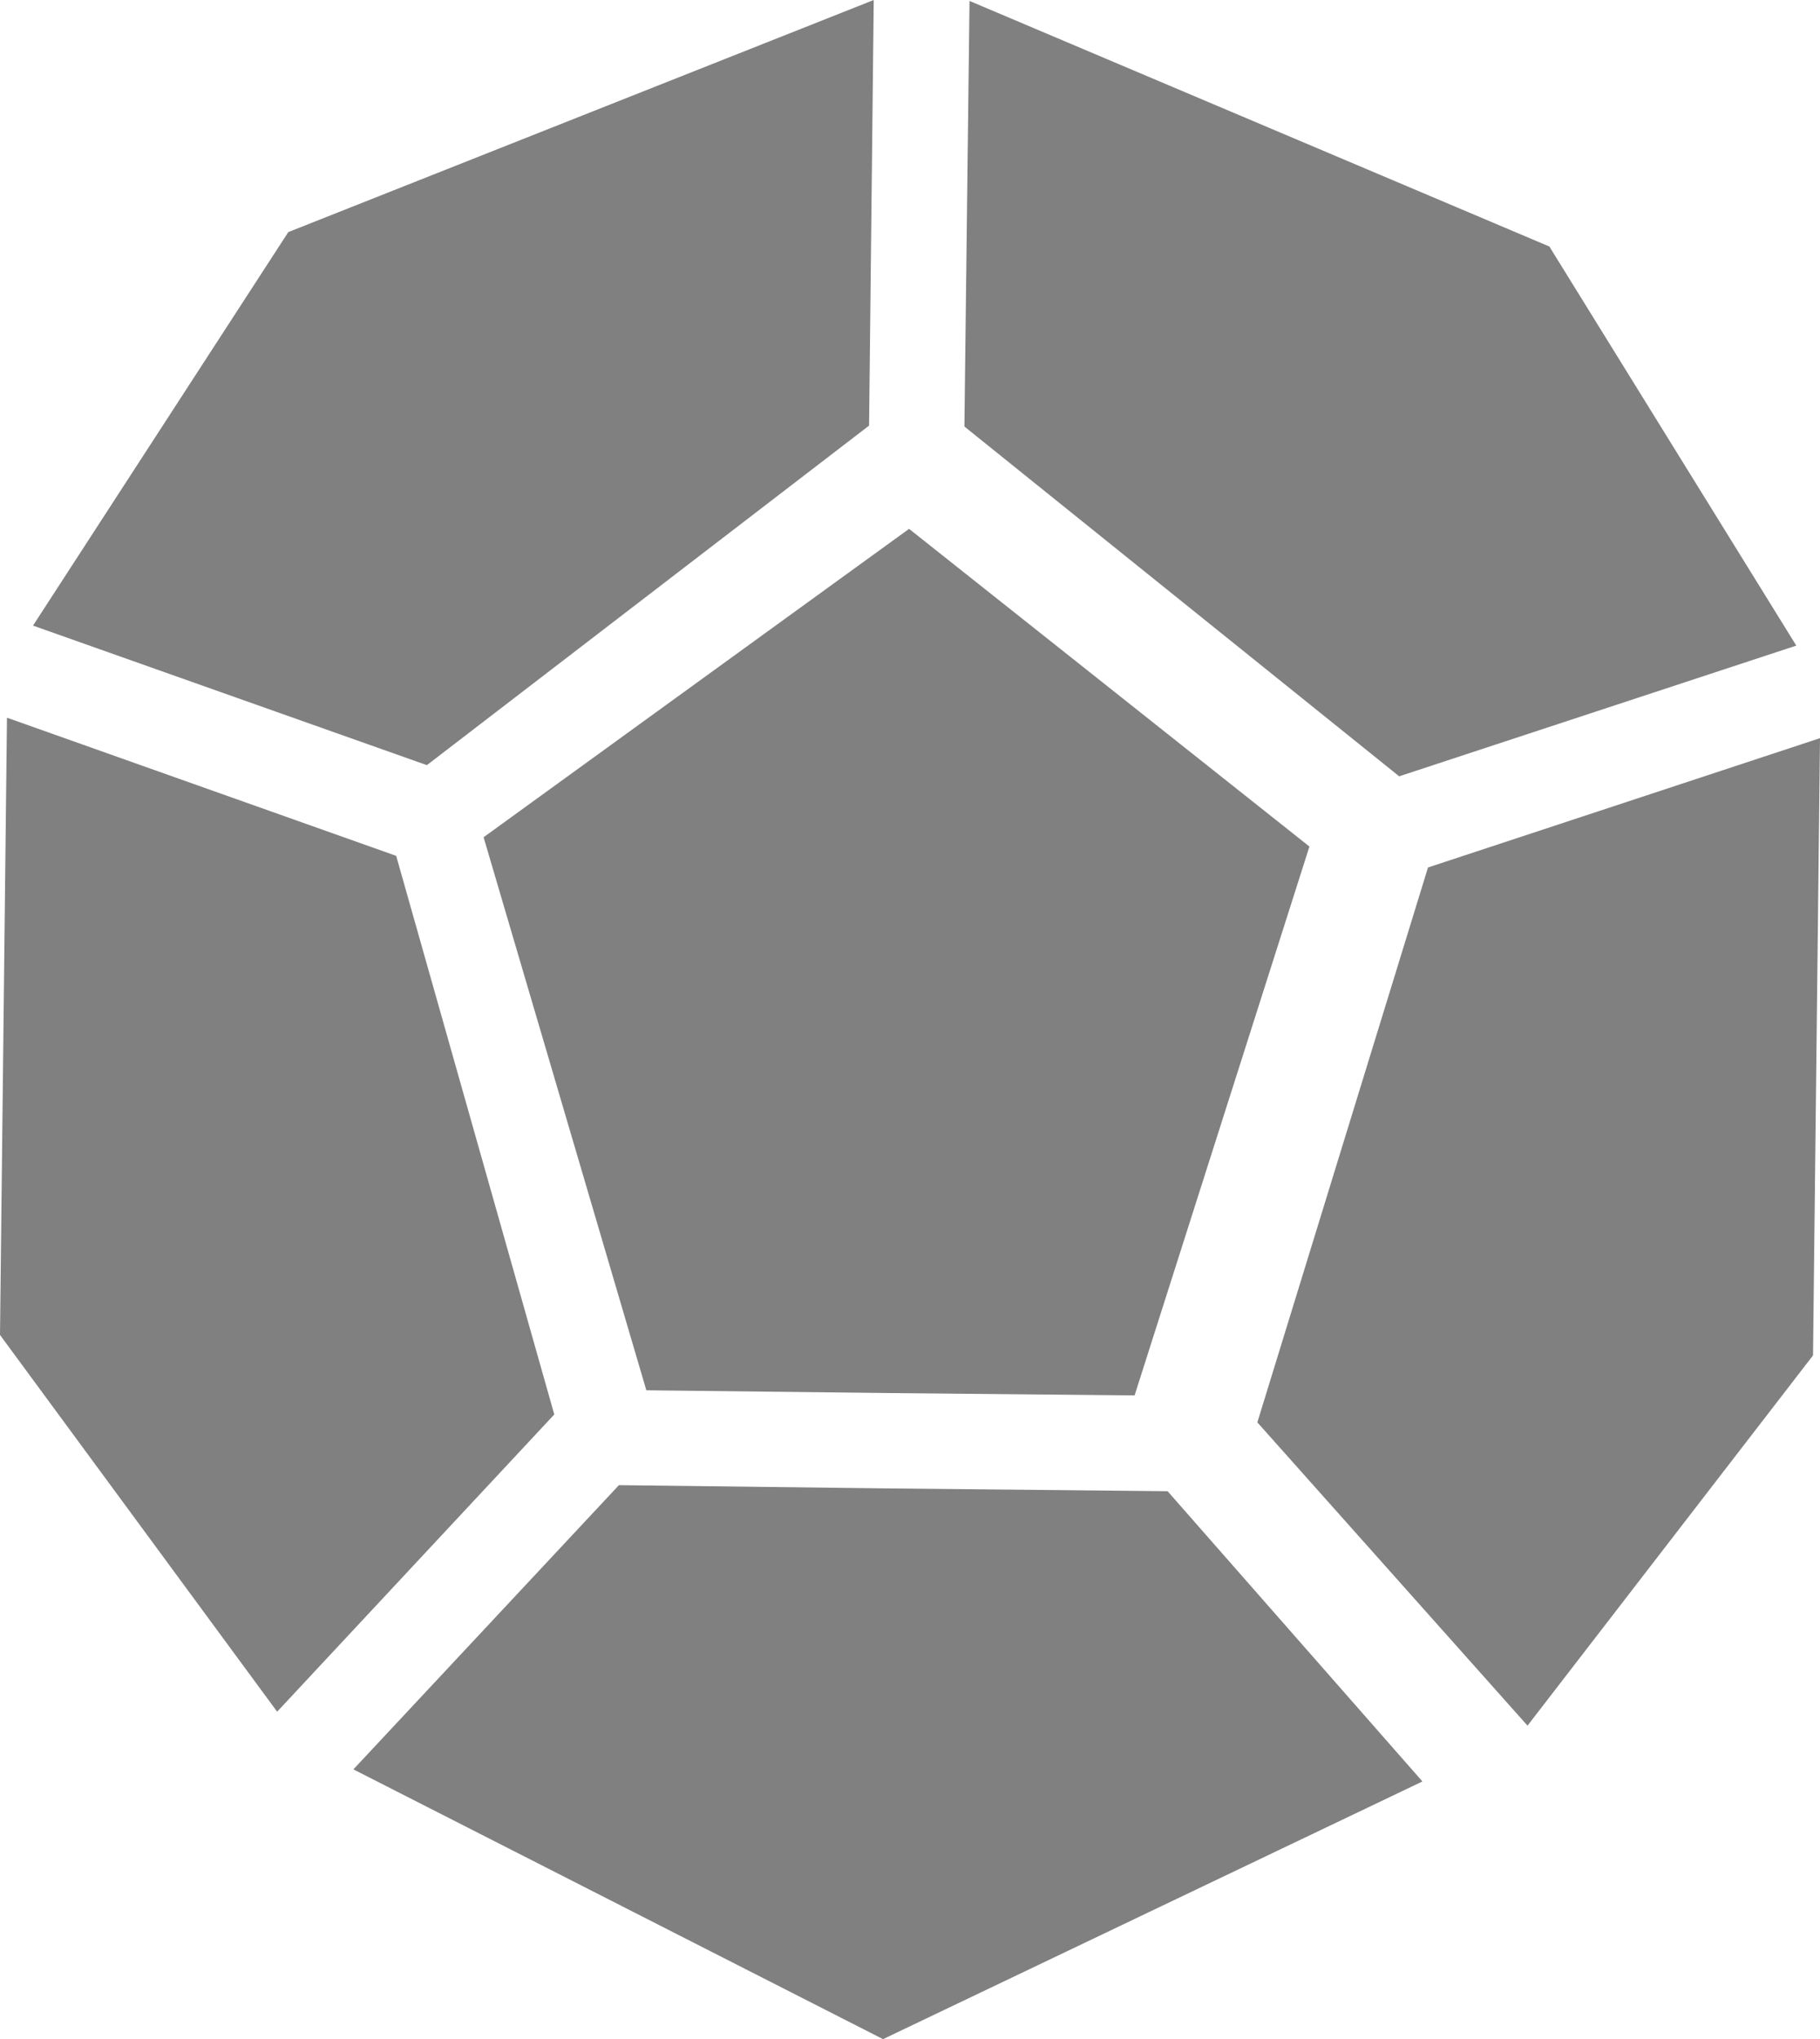 <svg xmlns="http://www.w3.org/2000/svg" viewBox="0 0 39.14 43.84"><defs><style>.cls-1{fill:gray;}</style></defs><title>dieD12</title><g id="Layer_2" data-name="Layer 2"><g id="Second_Draft" data-name="Second Draft"><polygon class="cls-1" points="19.12 32 13.31 31.93 7.6 38.04 18.99 43.84 30.59 38.3 25.11 32.06 19.12 32"/><polygon class="cls-1" points="8.52 18.4 0.15 15.43 0 28.7 5.96 36.8 11.92 30.41 8.52 18.4"/><polygon class="cls-1" points="18.69 9.15 18.79 0 6.2 4.99 0.71 13.45 9.18 16.45 18.69 9.15"/><polygon class="cls-1" points="30.71 18.65 27.04 30.58 32.85 37.1 38.99 29.14 39.14 15.87 30.71 18.65"/><polygon class="cls-1" points="38.63 13.88 33.32 5.3 20.85 0.02 20.74 9.17 30.09 16.69 38.63 13.88"/><polygon class="cls-1" points="13.9 29.89 19.14 29.95 24.4 30 28.16 18.2 19.55 11.37 10.4 18 13.9 29.89"/></g></g></svg>
